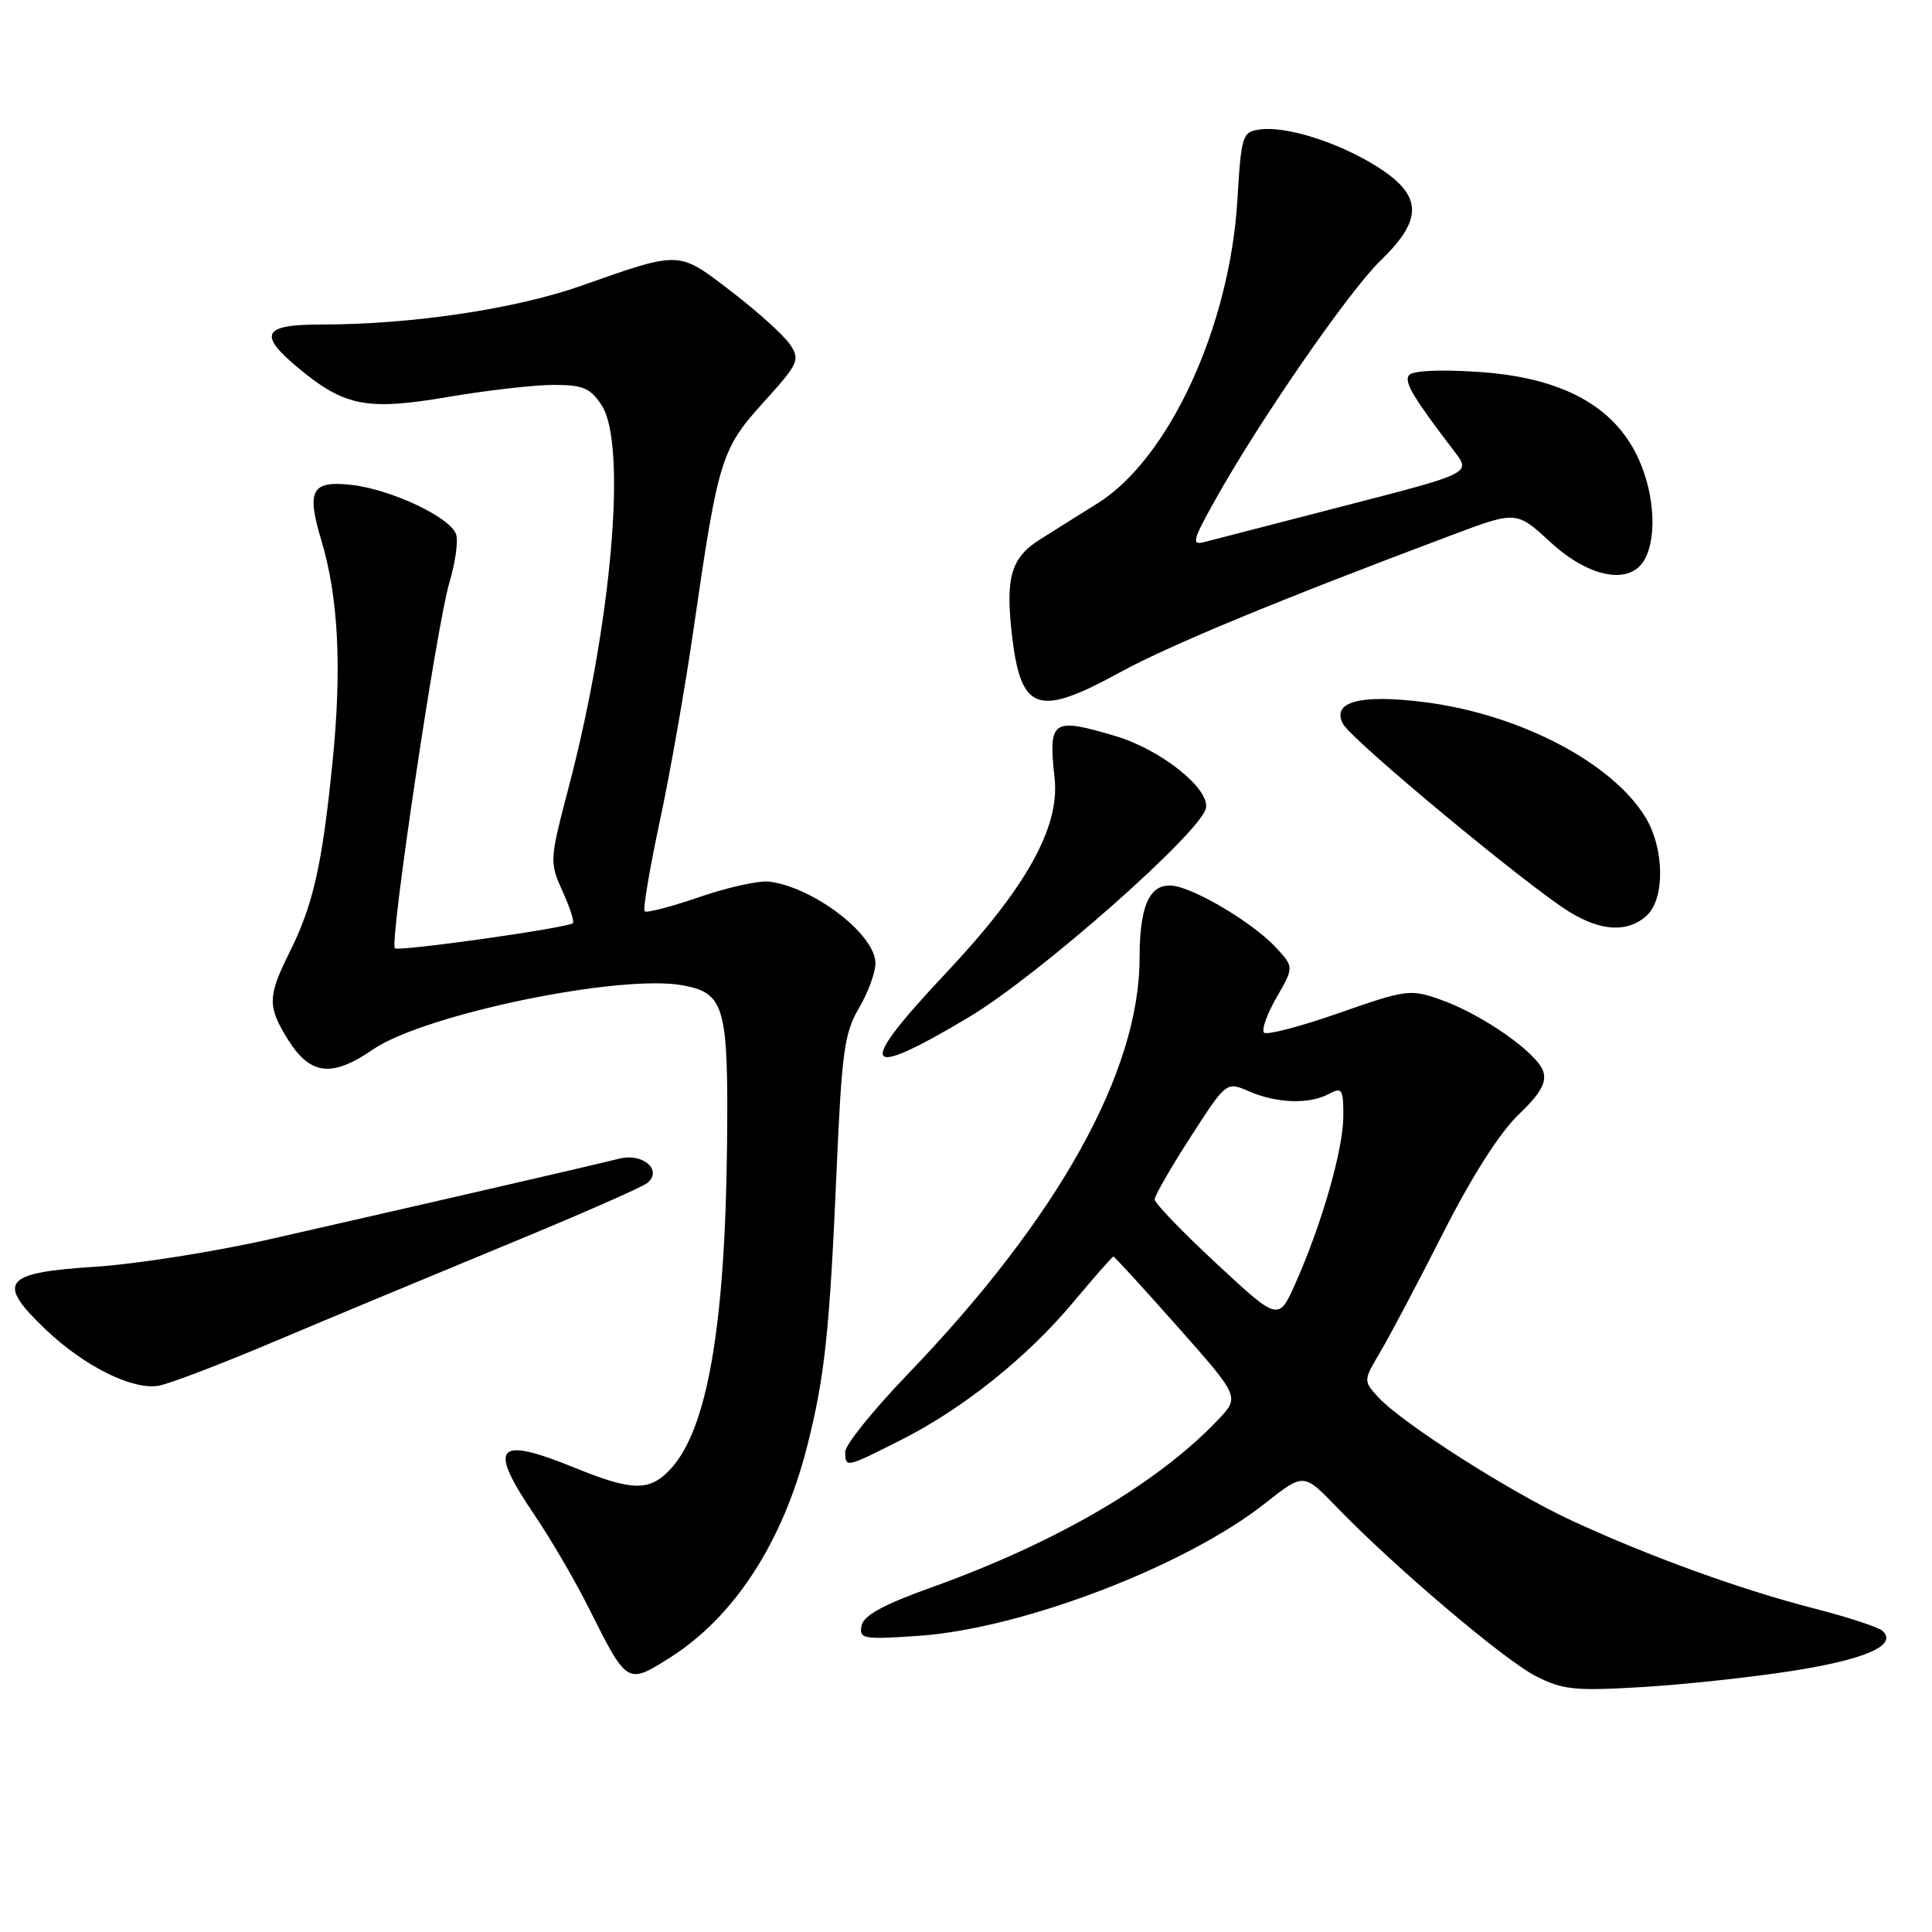 <?xml version="1.0" encoding="UTF-8" standalone="no"?>
<!DOCTYPE svg PUBLIC "-//W3C//DTD SVG 1.1//EN" "http://www.w3.org/Graphics/SVG/1.1/DTD/svg11.dtd" >
<svg xmlns="http://www.w3.org/2000/svg" xmlns:xlink="http://www.w3.org/1999/xlink" version="1.1" viewBox="0 0 256 256">
 <g >
 <path fill="currentColor"
d=" M 237.50 221.40 C 247.23 219.87 251.46 218.00 249.46 216.11 C 248.93 215.61 244.86 214.28 240.42 213.14 C 230.74 210.66 218.66 206.29 208.31 201.51 C 200.10 197.72 185.67 188.50 182.56 185.07 C 180.66 182.97 180.66 182.90 182.85 179.22 C 184.07 177.17 187.81 170.10 191.16 163.50 C 194.97 155.97 198.71 150.10 201.18 147.73 C 204.10 144.95 204.96 143.45 204.49 141.98 C 203.71 139.52 196.40 134.40 190.86 132.45 C 186.87 131.04 186.33 131.12 177.43 134.23 C 172.32 136.02 167.85 137.19 167.49 136.83 C 167.13 136.47 167.88 134.36 169.16 132.15 C 171.47 128.13 171.47 128.13 168.99 125.47 C 166.35 122.65 159.93 118.63 156.36 117.57 C 152.63 116.46 151.00 119.30 151.00 126.91 C 151.00 142.00 140.24 161.33 120.27 182.10 C 115.72 186.83 112.00 191.45 112.00 192.35 C 112.00 194.52 112.05 194.51 119.28 190.86 C 127.57 186.69 136.10 179.87 142.24 172.52 C 145.01 169.21 147.39 166.50 147.53 166.50 C 147.68 166.50 151.50 170.68 156.04 175.80 C 164.28 185.10 164.28 185.10 161.39 188.14 C 153.35 196.59 140.02 204.38 123.42 210.34 C 117.01 212.64 114.42 214.06 114.16 215.42 C 113.82 217.17 114.35 217.26 121.70 216.76 C 135.46 215.81 157.07 207.54 167.67 199.17 C 172.74 195.16 172.74 195.16 177.12 199.70 C 184.67 207.53 199.25 219.91 203.46 222.07 C 207.04 223.91 208.64 224.08 217.50 223.55 C 223.00 223.23 232.00 222.26 237.50 221.40 Z  M 88.78 219.64 C 97.28 214.27 103.72 204.36 106.95 191.65 C 109.29 182.46 109.93 176.43 110.86 154.90 C 111.54 139.41 111.89 136.85 113.81 133.59 C 115.02 131.55 116.00 128.87 116.00 127.63 C 116.00 123.84 107.84 117.57 101.93 116.82 C 100.59 116.65 96.43 117.57 92.69 118.86 C 88.94 120.15 85.67 121.00 85.42 120.75 C 85.17 120.51 86.07 115.17 87.41 108.90 C 88.76 102.63 90.77 91.20 91.88 83.50 C 95.17 60.76 95.56 59.51 101.17 53.31 C 105.80 48.20 106.04 47.69 104.70 45.67 C 103.91 44.47 100.42 41.32 96.96 38.66 C 89.81 33.18 90.29 33.20 77.00 37.87 C 68.24 40.96 54.50 43.00 42.54 43.00 C 34.73 43.00 34.11 44.30 39.72 48.92 C 45.72 53.86 48.70 54.42 59.41 52.59 C 64.55 51.72 70.82 51.00 73.35 51.00 C 77.26 51.00 78.22 51.41 79.73 53.71 C 83.11 58.90 81.06 82.59 75.35 104.33 C 72.82 113.98 72.80 114.24 74.54 118.09 C 75.52 120.25 76.13 122.16 75.91 122.33 C 75.04 122.98 52.79 126.12 52.32 125.65 C 51.59 124.92 57.88 82.72 59.54 77.22 C 60.32 74.62 60.73 71.74 60.44 70.82 C 59.73 68.57 51.86 64.85 46.56 64.25 C 41.28 63.66 40.58 64.95 42.58 71.60 C 44.84 79.12 45.32 88.52 44.06 101.00 C 42.68 114.69 41.50 119.91 38.35 126.22 C 35.47 132.00 35.44 133.35 38.08 137.63 C 41.07 142.47 43.93 142.83 49.37 139.09 C 56.18 134.40 82.22 129.01 90.52 130.57 C 96.02 131.60 96.52 133.41 96.34 151.50 C 96.09 175.88 93.71 189.49 88.79 194.72 C 86.06 197.63 83.79 197.59 76.19 194.50 C 65.68 190.23 64.58 191.54 70.86 200.80 C 72.99 203.94 76.19 209.43 77.98 213.00 C 83.12 223.26 83.08 223.24 88.78 219.64 Z  M 36.50 177.70 C 43.65 174.68 57.38 168.96 67.00 164.99 C 76.62 161.03 85.07 157.32 85.76 156.76 C 87.85 155.07 85.19 152.73 82.07 153.53 C 79.30 154.23 57.82 159.19 36.00 164.15 C 28.57 165.84 18.00 167.51 12.51 167.86 C 0.39 168.64 -0.56 169.87 6.09 176.20 C 11.16 181.03 17.54 184.20 21.00 183.62 C 22.38 183.39 29.35 180.73 36.50 177.70 Z  M 128.35 134.80 C 137.58 129.30 159.27 110.17 159.80 107.05 C 160.25 104.44 153.80 99.32 147.83 97.54 C 139.38 95.03 138.90 95.36 139.74 103.13 C 140.45 109.61 135.96 117.66 125.34 128.94 C 113.33 141.70 114.14 143.27 128.35 134.80 Z  M 218.17 121.35 C 220.64 119.11 220.56 112.44 218.03 108.29 C 213.60 101.02 201.28 94.61 188.70 93.03 C 180.19 91.96 176.39 92.99 177.96 95.93 C 179.12 98.09 202.55 117.54 208.02 120.87 C 212.20 123.42 215.70 123.58 218.17 121.35 Z  M 148.38 89.10 C 154.89 85.53 169.44 79.51 192.22 70.96 C 200.93 67.68 200.93 67.68 205.44 71.84 C 210.63 76.62 216.08 77.59 217.96 74.07 C 219.67 70.87 219.14 64.70 216.75 60.04 C 213.38 53.46 206.45 49.93 195.61 49.26 C 190.51 48.94 187.04 49.13 186.66 49.75 C 186.07 50.69 187.32 52.76 192.71 59.81 C 194.93 62.70 194.93 62.70 178.21 67.01 C 169.02 69.38 160.63 71.55 159.56 71.83 C 157.87 72.27 158.04 71.58 160.92 66.42 C 166.76 55.92 178.71 38.61 182.91 34.55 C 188.61 29.04 188.51 25.91 182.52 22.11 C 177.41 18.88 170.43 16.66 166.90 17.16 C 164.62 17.48 164.47 17.94 163.96 26.50 C 162.95 43.32 154.88 60.81 145.41 66.71 C 142.94 68.24 139.50 70.41 137.76 71.51 C 133.95 73.92 133.20 76.56 134.10 84.25 C 135.29 94.29 137.52 95.05 148.38 89.10 Z  M 161.22 167.46 C 156.70 163.26 153.00 159.43 153.00 158.93 C 153.00 158.44 155.14 154.72 157.75 150.67 C 162.50 143.30 162.50 143.30 165.50 144.61 C 169.17 146.20 173.48 146.35 176.07 144.96 C 177.83 144.02 178.00 144.28 178.00 147.86 C 178.00 152.22 175.22 161.99 171.71 169.92 C 169.43 175.09 169.43 175.09 161.22 167.46 Z "/>
</g>
</svg>